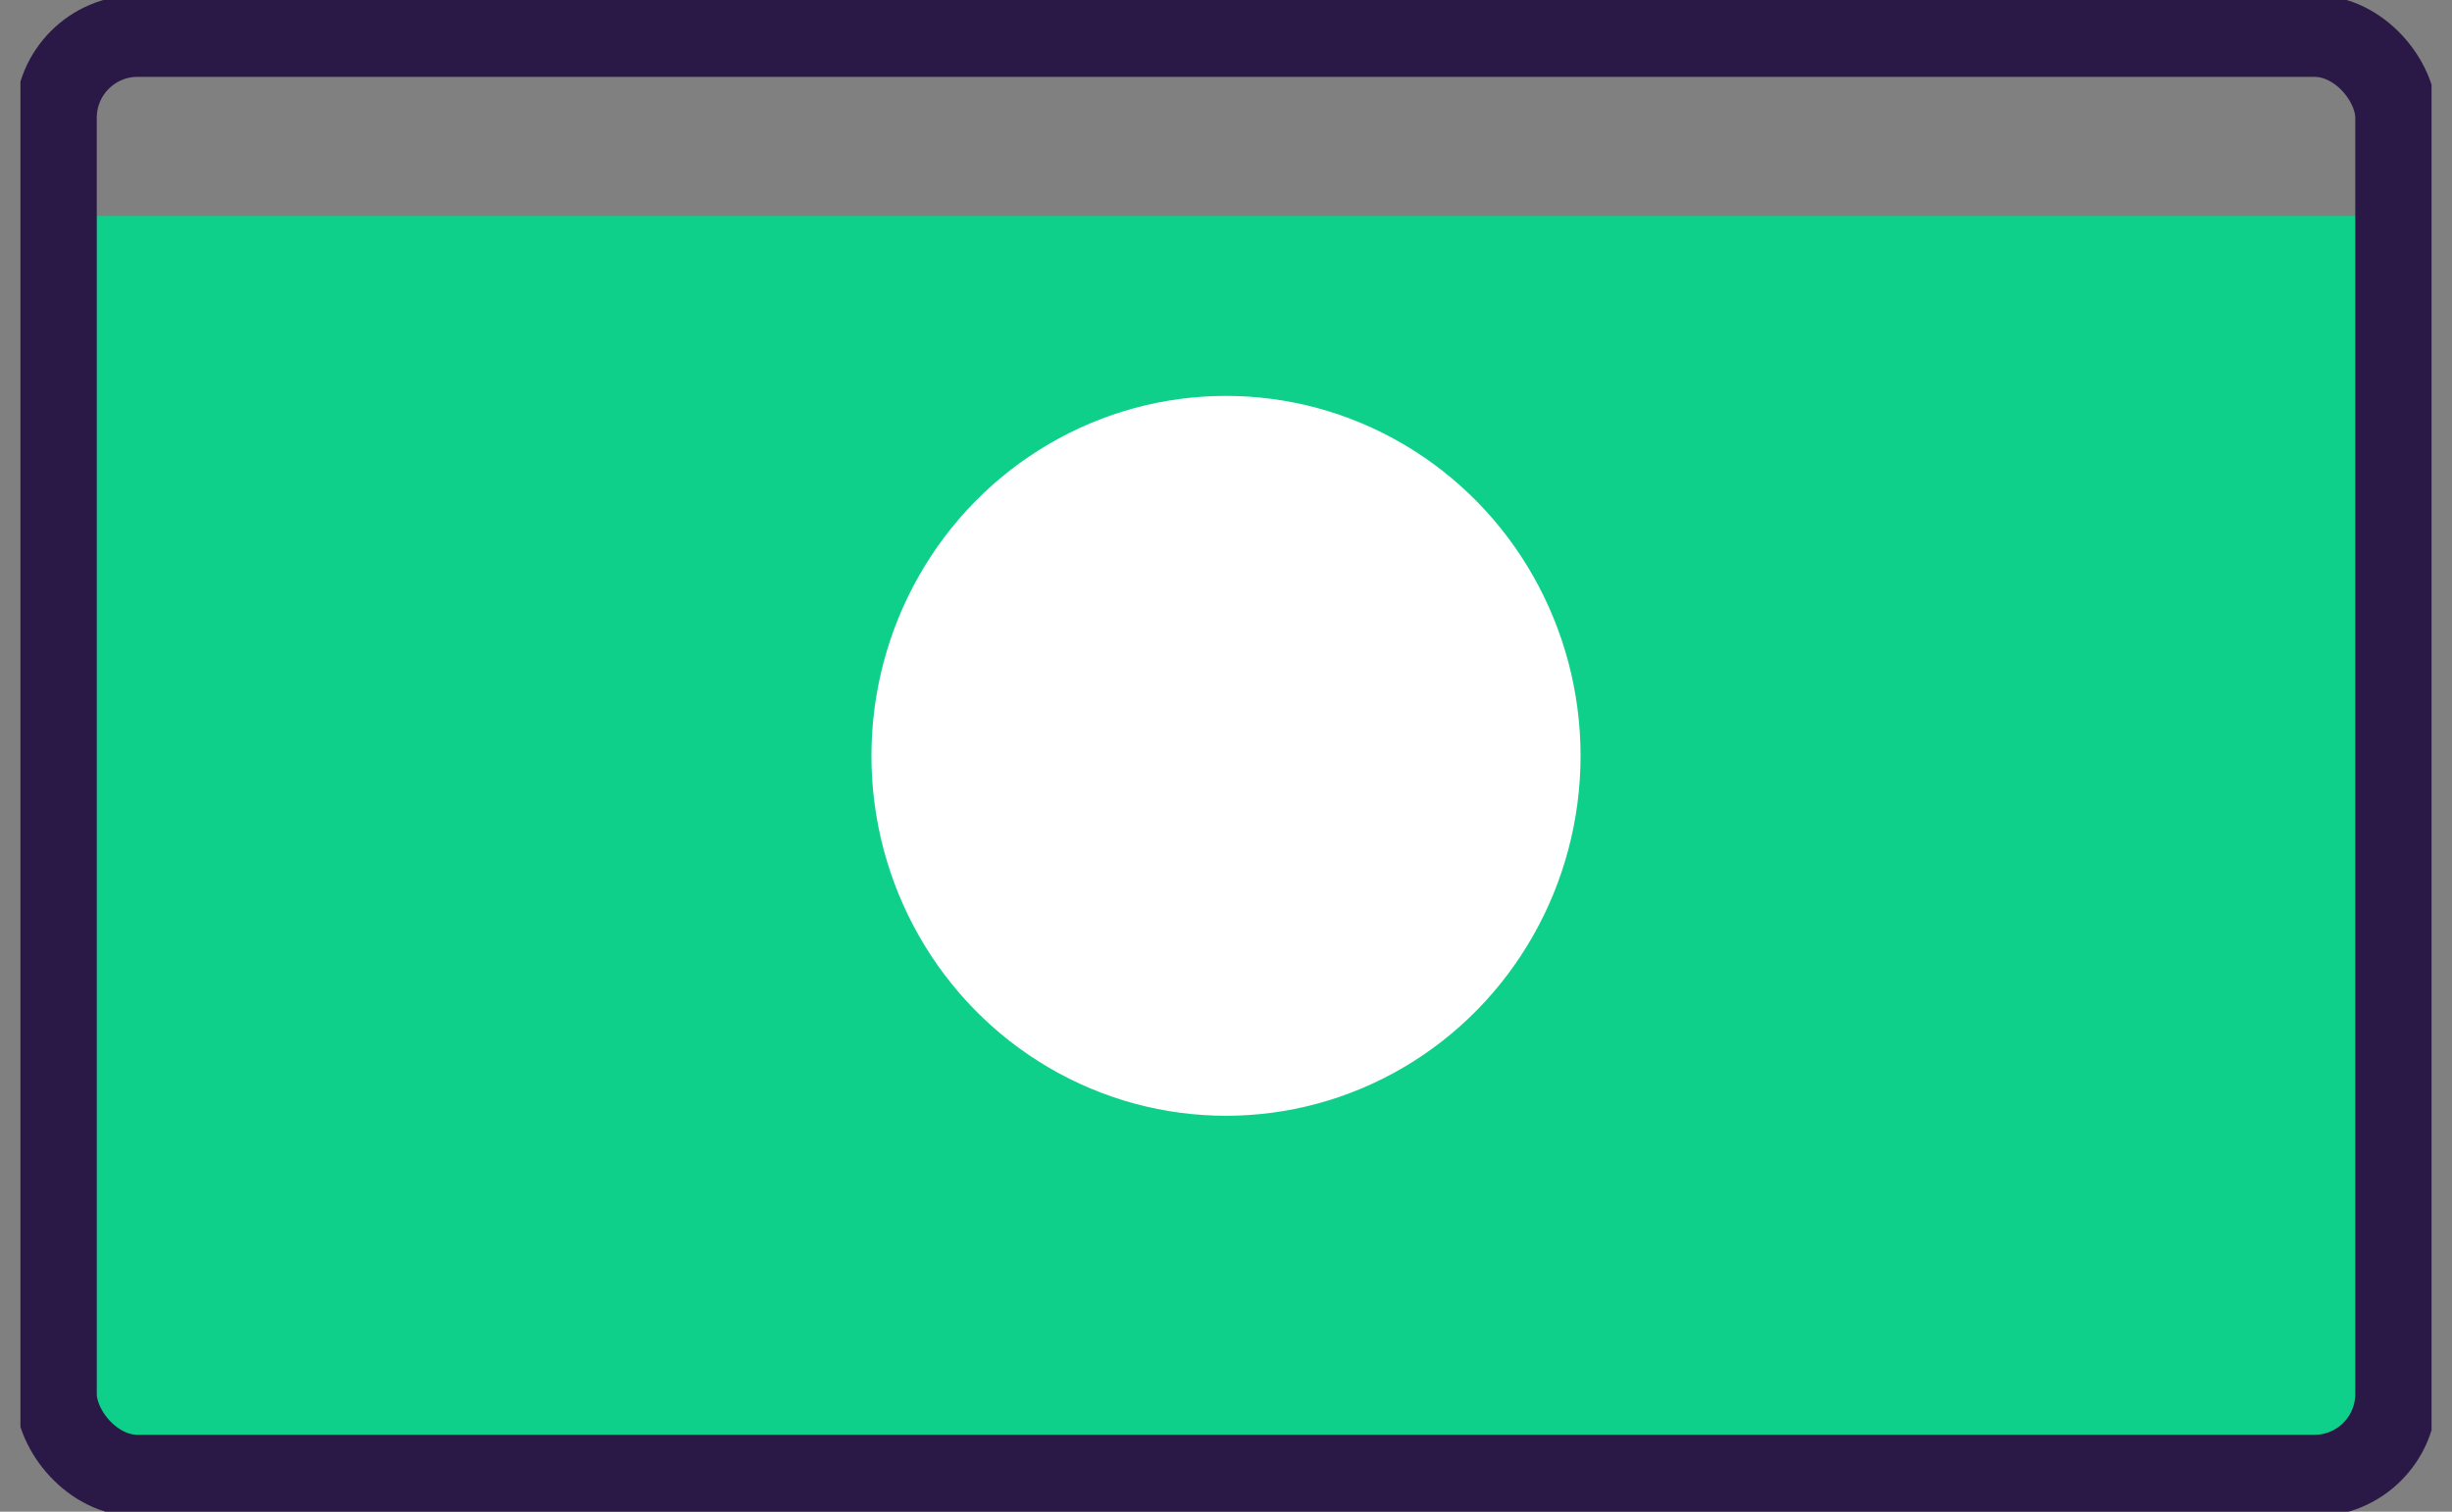<svg width="60" height="37" viewBox="0 0 60 37" fill="none" xmlns="http://www.w3.org/2000/svg">
<rect x="0" y="0" width="60" height="37" fill="#808080" stroke="none"/>
<g clip-path="url(#clip0)">
<rect x="1.368" y="5.286" width="56.397" height="29.952" fill="#0FD08B"/>
<rect x="1.368" y="0.881" width="57.265" height="35.238" rx="2" stroke="#2A1846" stroke-width="2" stroke-linecap="round" stroke-linejoin="round"/>
<ellipse cx="30" cy="18.5" rx="8.676" ry="8.81" fill="white"/>
</g>
<defs>
<clipPath id="clip0">
<rect width="59" height="37" fill="white" transform="translate(0.5)"/>
</clipPath>
</defs>
</svg>
